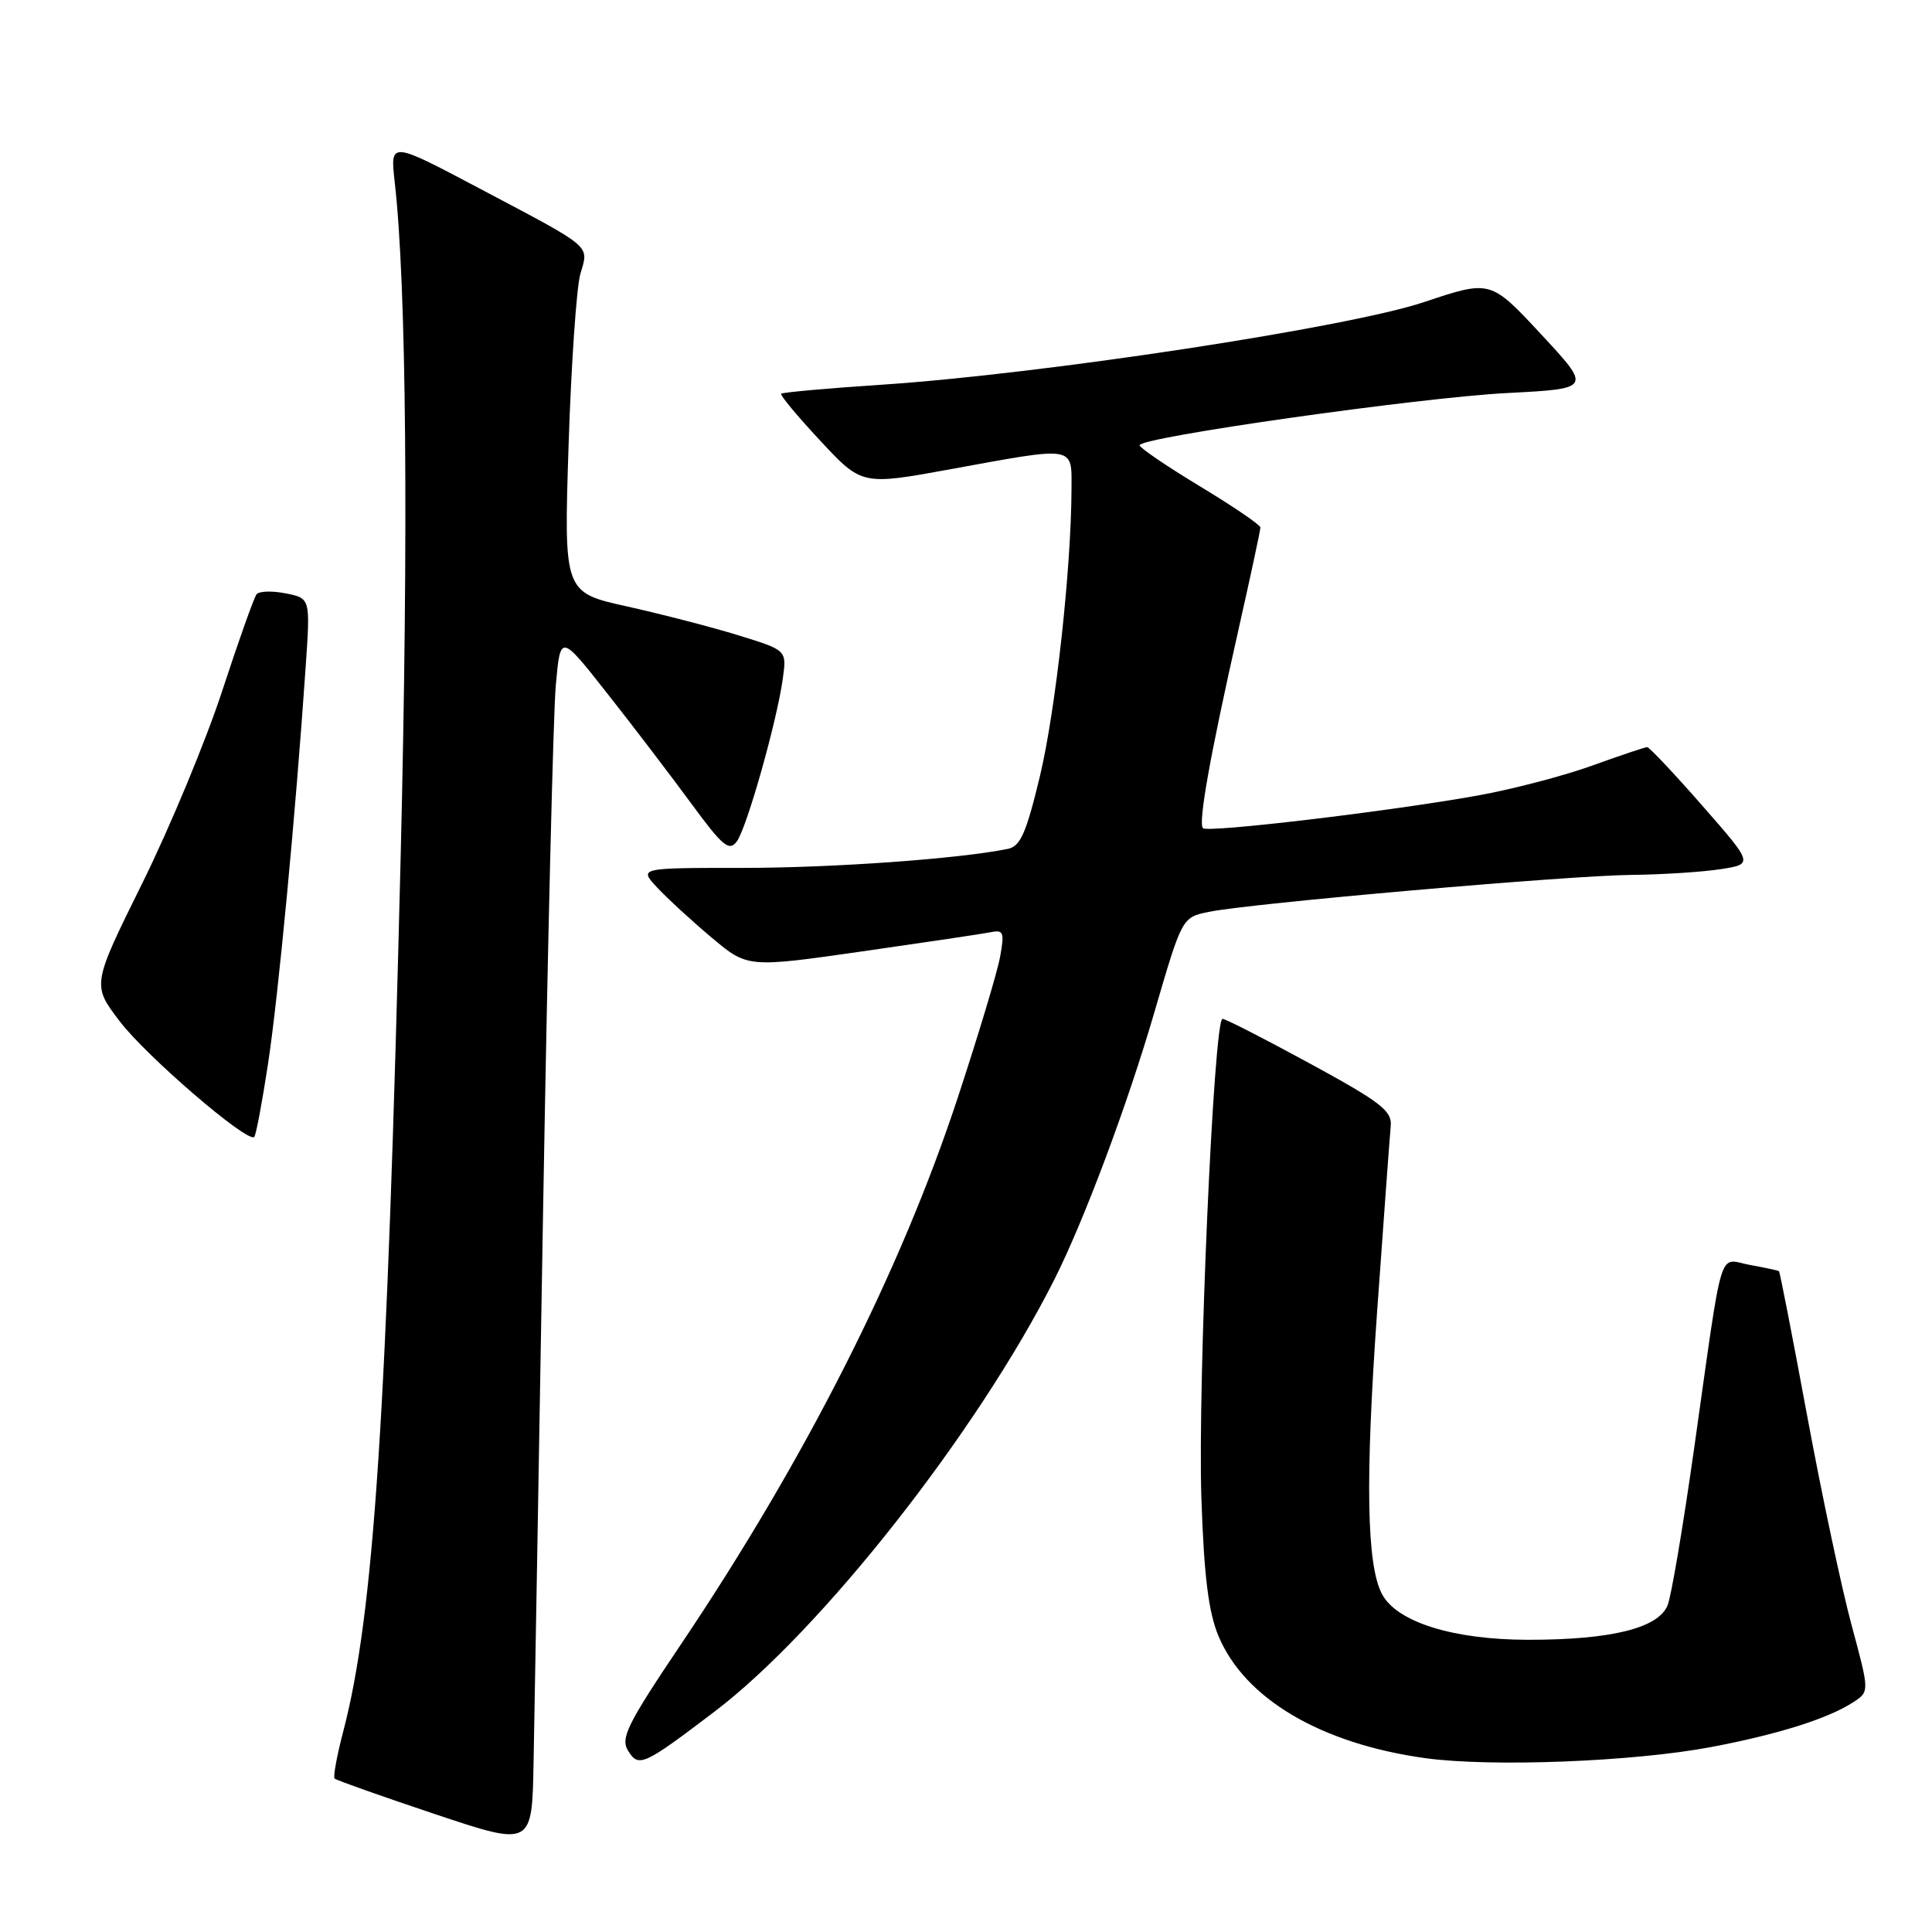 <?xml version="1.0" encoding="UTF-8" standalone="no"?>
<!DOCTYPE svg PUBLIC "-//W3C//DTD SVG 1.1//EN" "http://www.w3.org/Graphics/SVG/1.1/DTD/svg11.dtd" >
<svg xmlns="http://www.w3.org/2000/svg" xmlns:xlink="http://www.w3.org/1999/xlink" version="1.1" viewBox="0 0 256 256">
 <g >
 <path fill="currentColor"
d=" M 71.97 160.00 C 72.56 125.62 73.31 94.46 73.65 90.75 C 74.26 84.00 74.26 84.00 80.40 91.80 C 83.78 96.08 88.77 102.63 91.50 106.34 C 95.77 112.17 96.62 112.87 97.64 111.48 C 98.97 109.66 102.99 95.42 103.74 89.83 C 104.24 86.16 104.24 86.16 97.87 84.19 C 94.37 83.11 87.72 81.39 83.10 80.36 C 74.71 78.50 74.71 78.50 75.34 59.00 C 75.69 48.27 76.39 38.06 76.90 36.30 C 78.03 32.42 78.72 33.00 63.59 25.00 C 51.69 18.70 51.69 18.70 52.30 24.10 C 53.86 37.82 54.14 70.41 53.09 113.50 C 51.28 187.48 49.55 213.86 45.49 229.39 C 44.64 232.63 44.12 235.46 44.34 235.67 C 44.55 235.88 50.52 238.00 57.61 240.37 C 70.50 244.68 70.50 244.68 70.70 233.59 C 70.82 227.49 71.39 194.38 71.97 160.00 Z  M 94.69 226.79 C 108.85 216.03 129.54 189.71 139.73 169.50 C 143.67 161.67 149.42 146.31 152.99 134.03 C 156.63 121.56 156.63 121.56 160.16 120.83 C 165.55 119.71 207.77 116.01 216.12 115.93 C 220.18 115.89 225.49 115.55 227.92 115.18 C 232.35 114.50 232.35 114.50 225.56 106.75 C 221.83 102.49 218.54 99.00 218.26 99.00 C 217.97 99.00 214.68 100.11 210.93 101.46 C 207.19 102.81 200.38 104.59 195.81 105.41 C 184.27 107.49 160.04 110.37 159.40 109.74 C 158.74 109.07 160.33 100.17 164.09 83.50 C 165.70 76.35 167.02 70.22 167.01 69.89 C 167.00 69.55 163.40 67.10 159.00 64.44 C 154.60 61.78 151.00 59.33 151.00 59.00 C 151.00 57.94 188.04 52.68 199.70 52.08 C 210.90 51.50 210.90 51.50 204.20 44.29 C 197.50 37.08 197.50 37.08 188.69 40.03 C 178.61 43.40 138.16 49.56 116.78 50.98 C 109.66 51.45 103.69 51.99 103.51 52.17 C 103.33 52.35 105.67 55.16 108.70 58.41 C 114.21 64.32 114.21 64.32 126.02 62.16 C 142.59 59.13 142.00 59.03 141.98 64.75 C 141.95 75.33 139.89 94.04 137.81 102.78 C 135.99 110.37 135.22 112.14 133.55 112.48 C 127.10 113.80 110.36 115.00 98.41 115.00 C 84.65 115.00 84.65 115.00 87.08 117.60 C 88.41 119.03 91.65 122.01 94.28 124.22 C 99.06 128.24 99.06 128.24 114.28 126.06 C 122.65 124.86 130.33 123.72 131.35 123.51 C 132.97 123.18 133.11 123.58 132.51 126.82 C 132.14 128.84 129.62 137.22 126.91 145.44 C 119.36 168.37 106.77 193.26 90.29 217.79 C 83.08 228.51 82.18 230.32 83.24 232.01 C 84.63 234.24 85.29 233.93 94.69 226.79 Z  M 226.75 231.49 C 235.66 229.80 242.27 227.71 245.60 225.53 C 247.72 224.14 247.72 224.14 245.34 215.32 C 244.03 210.47 241.38 197.98 239.45 187.56 C 237.52 177.14 235.85 168.53 235.72 168.44 C 235.60 168.34 233.86 167.97 231.87 167.61 C 227.60 166.84 228.41 164.17 224.47 192.00 C 223.03 202.18 221.46 211.49 220.97 212.70 C 219.75 215.74 213.49 217.29 202.46 217.28 C 192.56 217.27 185.11 214.94 183.13 211.24 C 181.09 207.43 180.89 196.20 182.46 174.00 C 183.34 161.62 184.16 150.46 184.28 149.19 C 184.47 147.20 182.95 146.03 173.60 140.94 C 167.60 137.67 162.38 135.00 161.99 135.00 C 160.83 135.00 158.69 183.48 159.19 198.50 C 159.54 208.85 160.13 213.62 161.45 216.77 C 164.92 225.08 174.97 231.03 188.82 232.96 C 197.56 234.17 216.44 233.44 226.75 231.49 Z  M 35.53 140.86 C 36.89 131.90 39.18 107.75 40.50 88.39 C 41.13 79.28 41.13 79.28 37.88 78.63 C 36.09 78.27 34.35 78.32 34.00 78.74 C 33.66 79.16 31.62 84.90 29.46 91.50 C 27.30 98.10 22.54 109.58 18.87 117.00 C 12.19 130.50 12.19 130.50 15.84 135.30 C 19.38 139.96 32.82 151.51 33.69 150.65 C 33.92 150.41 34.75 146.01 35.53 140.86 Z "/>
</g>
</svg>